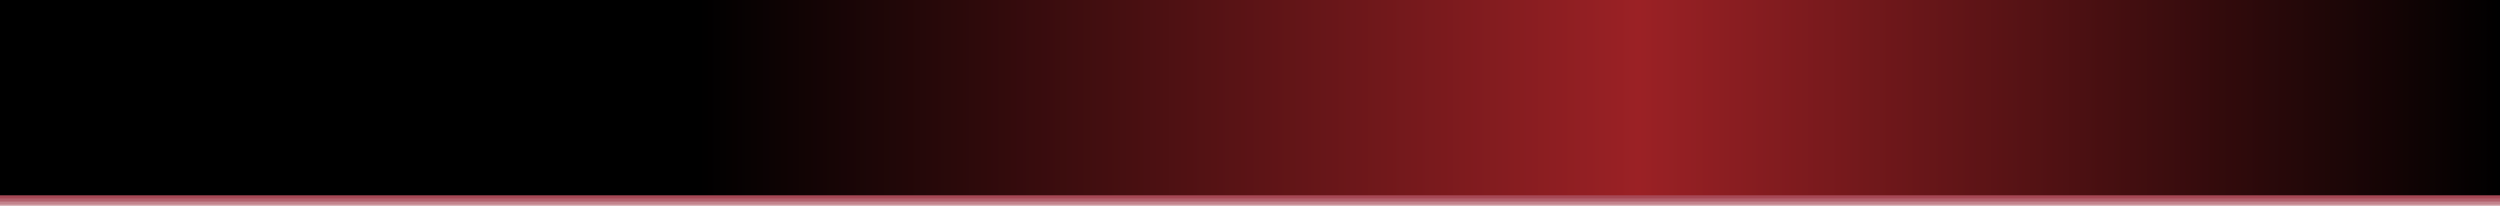 <?xml version="1.0" encoding="utf-8"?>
<!-- Generator: Adobe Illustrator 17.1.0, SVG Export Plug-In . SVG Version: 6.00 Build 0)  -->
<!DOCTYPE svg PUBLIC "-//W3C//DTD SVG 1.1//EN" "http://www.w3.org/Graphics/SVG/1.1/DTD/svg11.dtd">
<svg version="1.1" id="Layer_1" xmlns="http://www.w3.org/2000/svg" xmlns:xlink="http://www.w3.org/1999/xlink" x="0px" y="0px"
	 width="800px" height="66px" viewBox="0 0 800 66" enable-background="new 0 0 800 66" xml:space="preserve">
<g id="normal">
<rect x="0" y="3.5" fill="#8A101E" opacity="0.3" enable-background="new    " width="800" height="62.5"/>
<rect x="0" y="3" fill="#8A101E" opacity="0.3" enable-background="new    " width="800" height="62.5"/>
<rect x="0" y="2" fill="#8A101E" opacity="0.3" enable-background="new    " width="800" height="62.5"/>
<rect x="0" y="1" fill="#8A101E" opacity="0.3" enable-background="new    " width="800" height="62.5"/>
<linearGradient id="SVGID_1_" gradientUnits="userSpaceOnUse" x1="-78.5" y1="-25.25" x2="800" y2="-25.25" gradientTransform="matrix(1 0 0 -1 0 6)">
	<stop  offset="0" style="stop-color:#000000"/>
	<stop  offset="0.344" style="stop-color:#000000"/>
	<stop  offset="0.686" style="stop-color:#9B2125"/>
	<stop  offset="1" style="stop-color:#000000"/>
</linearGradient>
<rect x="0" fill="url(#SVGID_1_)" width="800" height="62.5"/>
</g>
</svg>
